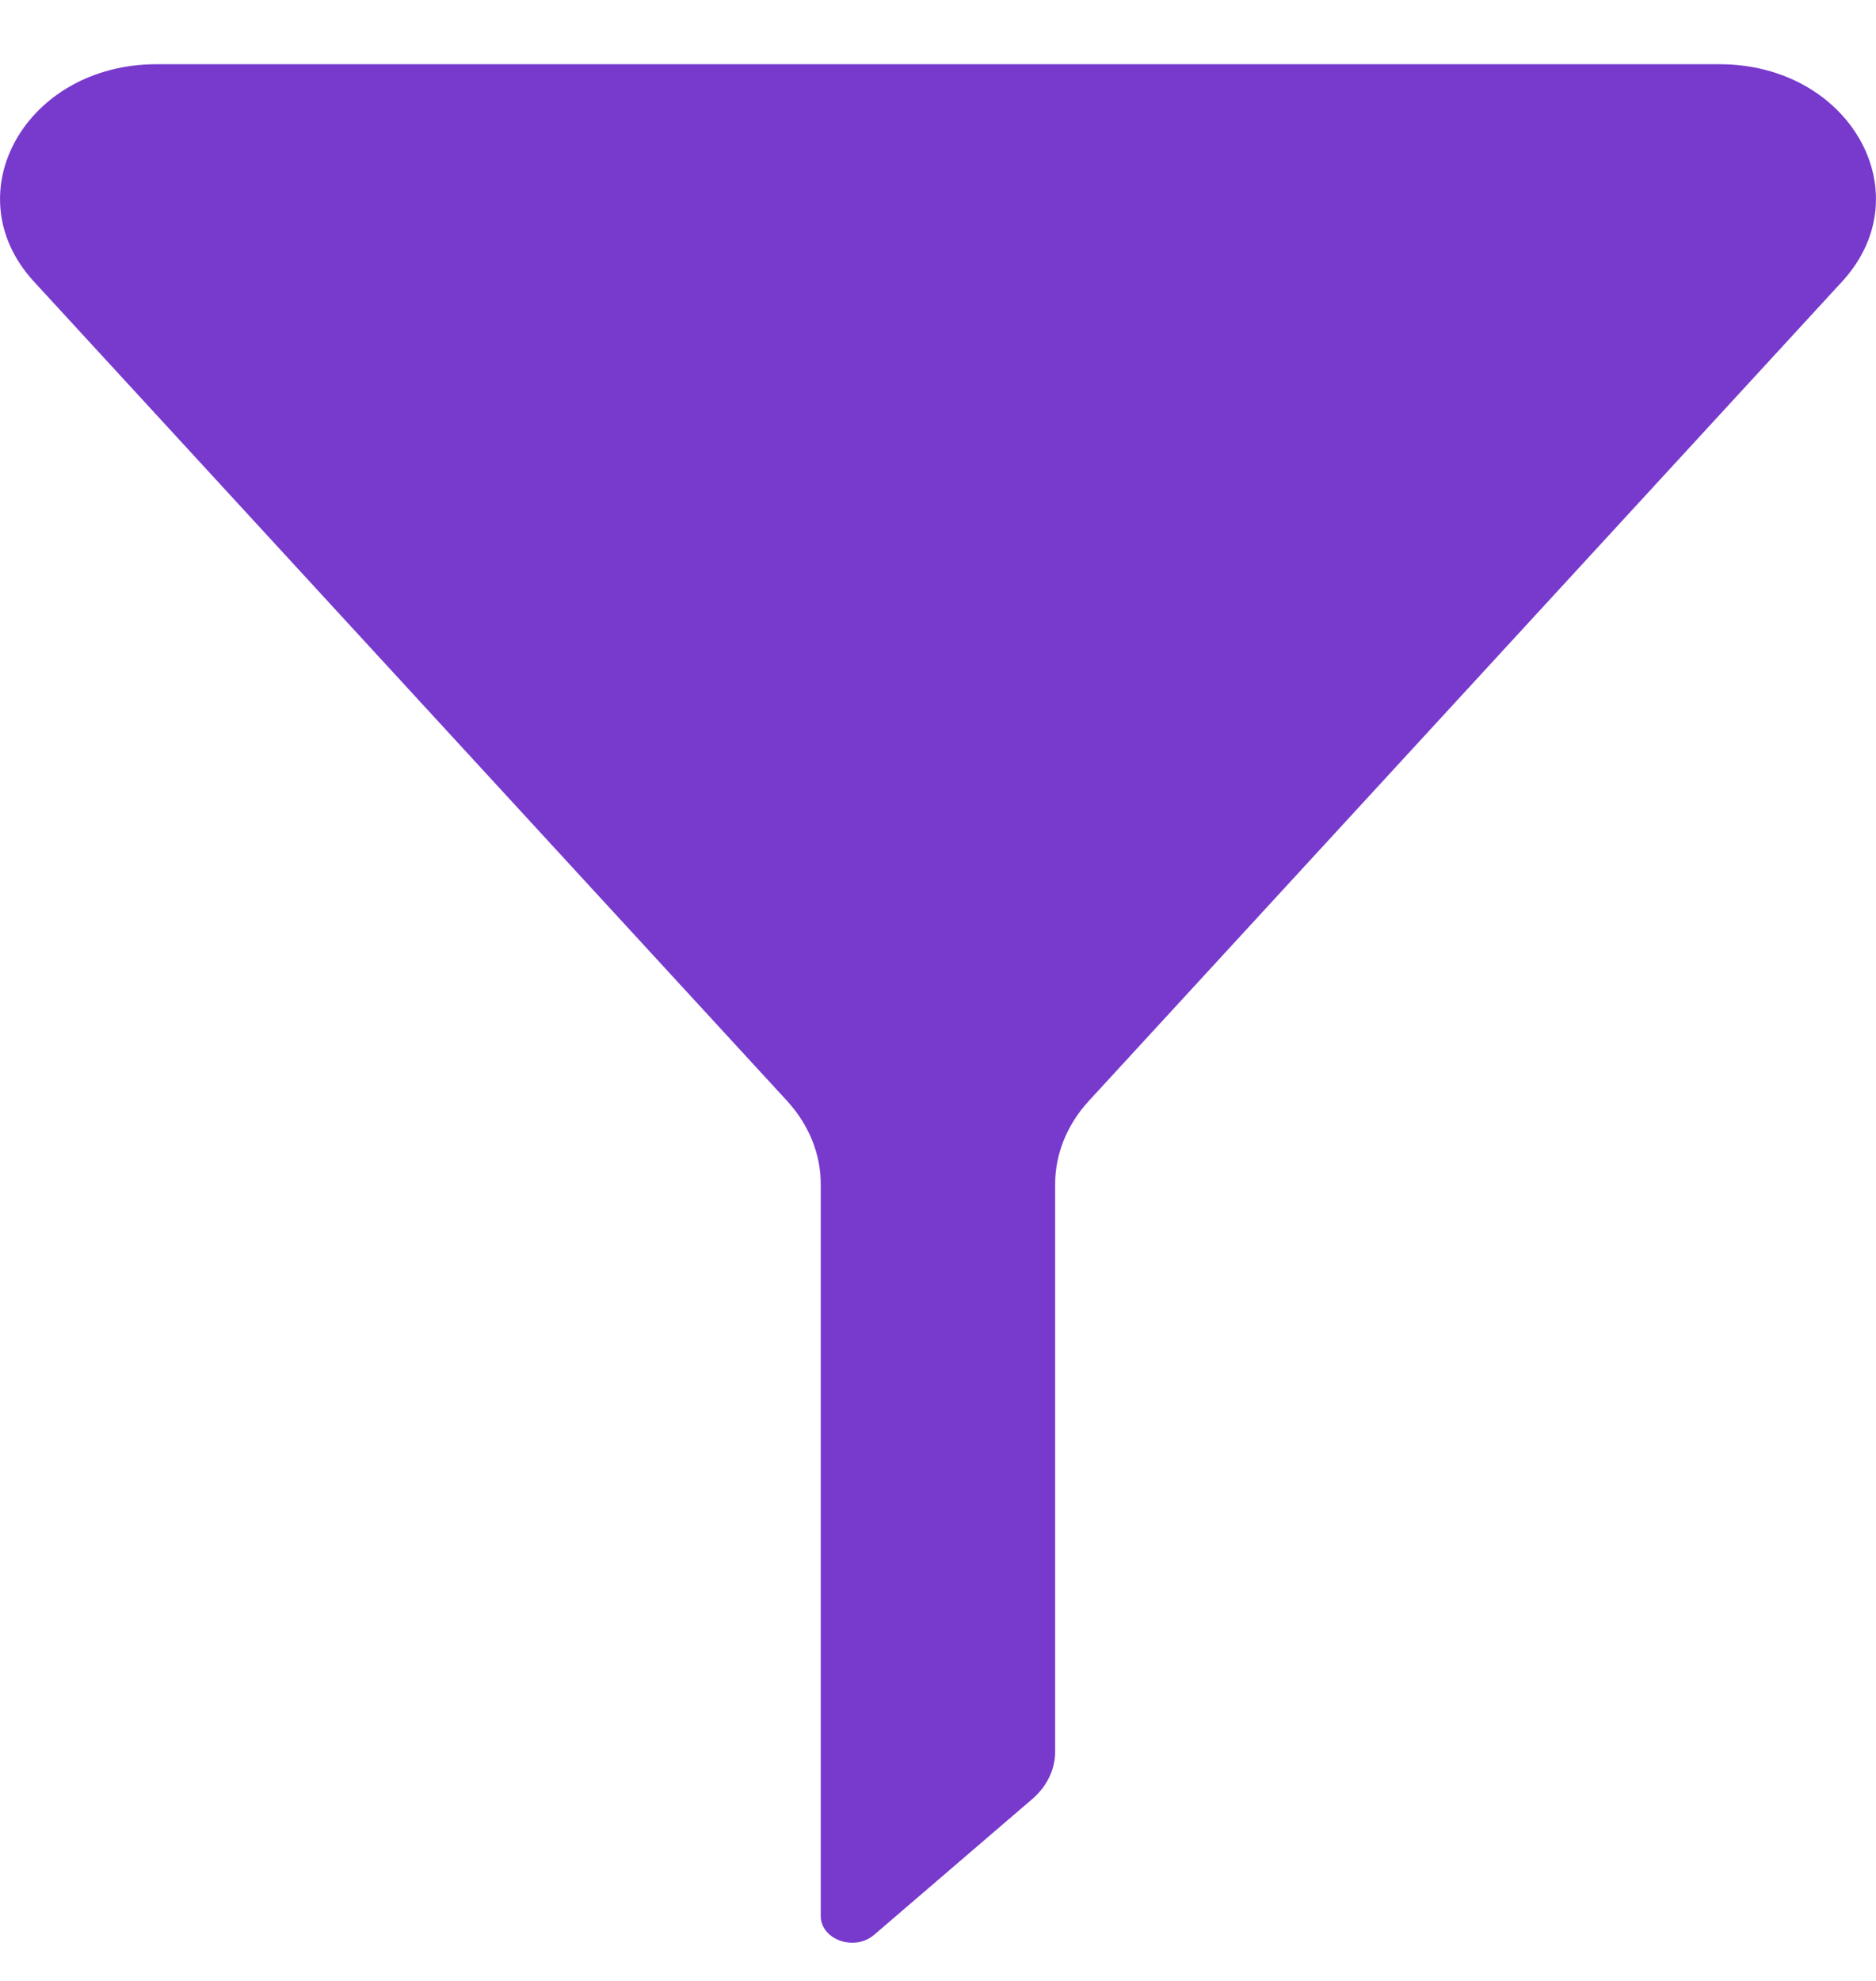 <svg width="18" height="19" viewBox="0 0 18 19" fill="none" xmlns="http://www.w3.org/2000/svg">
<path id="icon" d="M17.679 2.696C18.448 1.851 17.747 0.616 16.498 0.616H1.502C0.253 0.616 -0.448 1.851 0.321 2.696L7.557 10.565C7.763 10.792 7.875 11.071 7.875 11.358V18.376C7.875 18.605 8.198 18.72 8.387 18.558L9.905 17.255C10.046 17.134 10.124 16.971 10.124 16.8V11.358C10.124 11.071 10.236 10.792 10.442 10.565L17.679 2.696Z" fill="#7839CD"/>
</svg>
